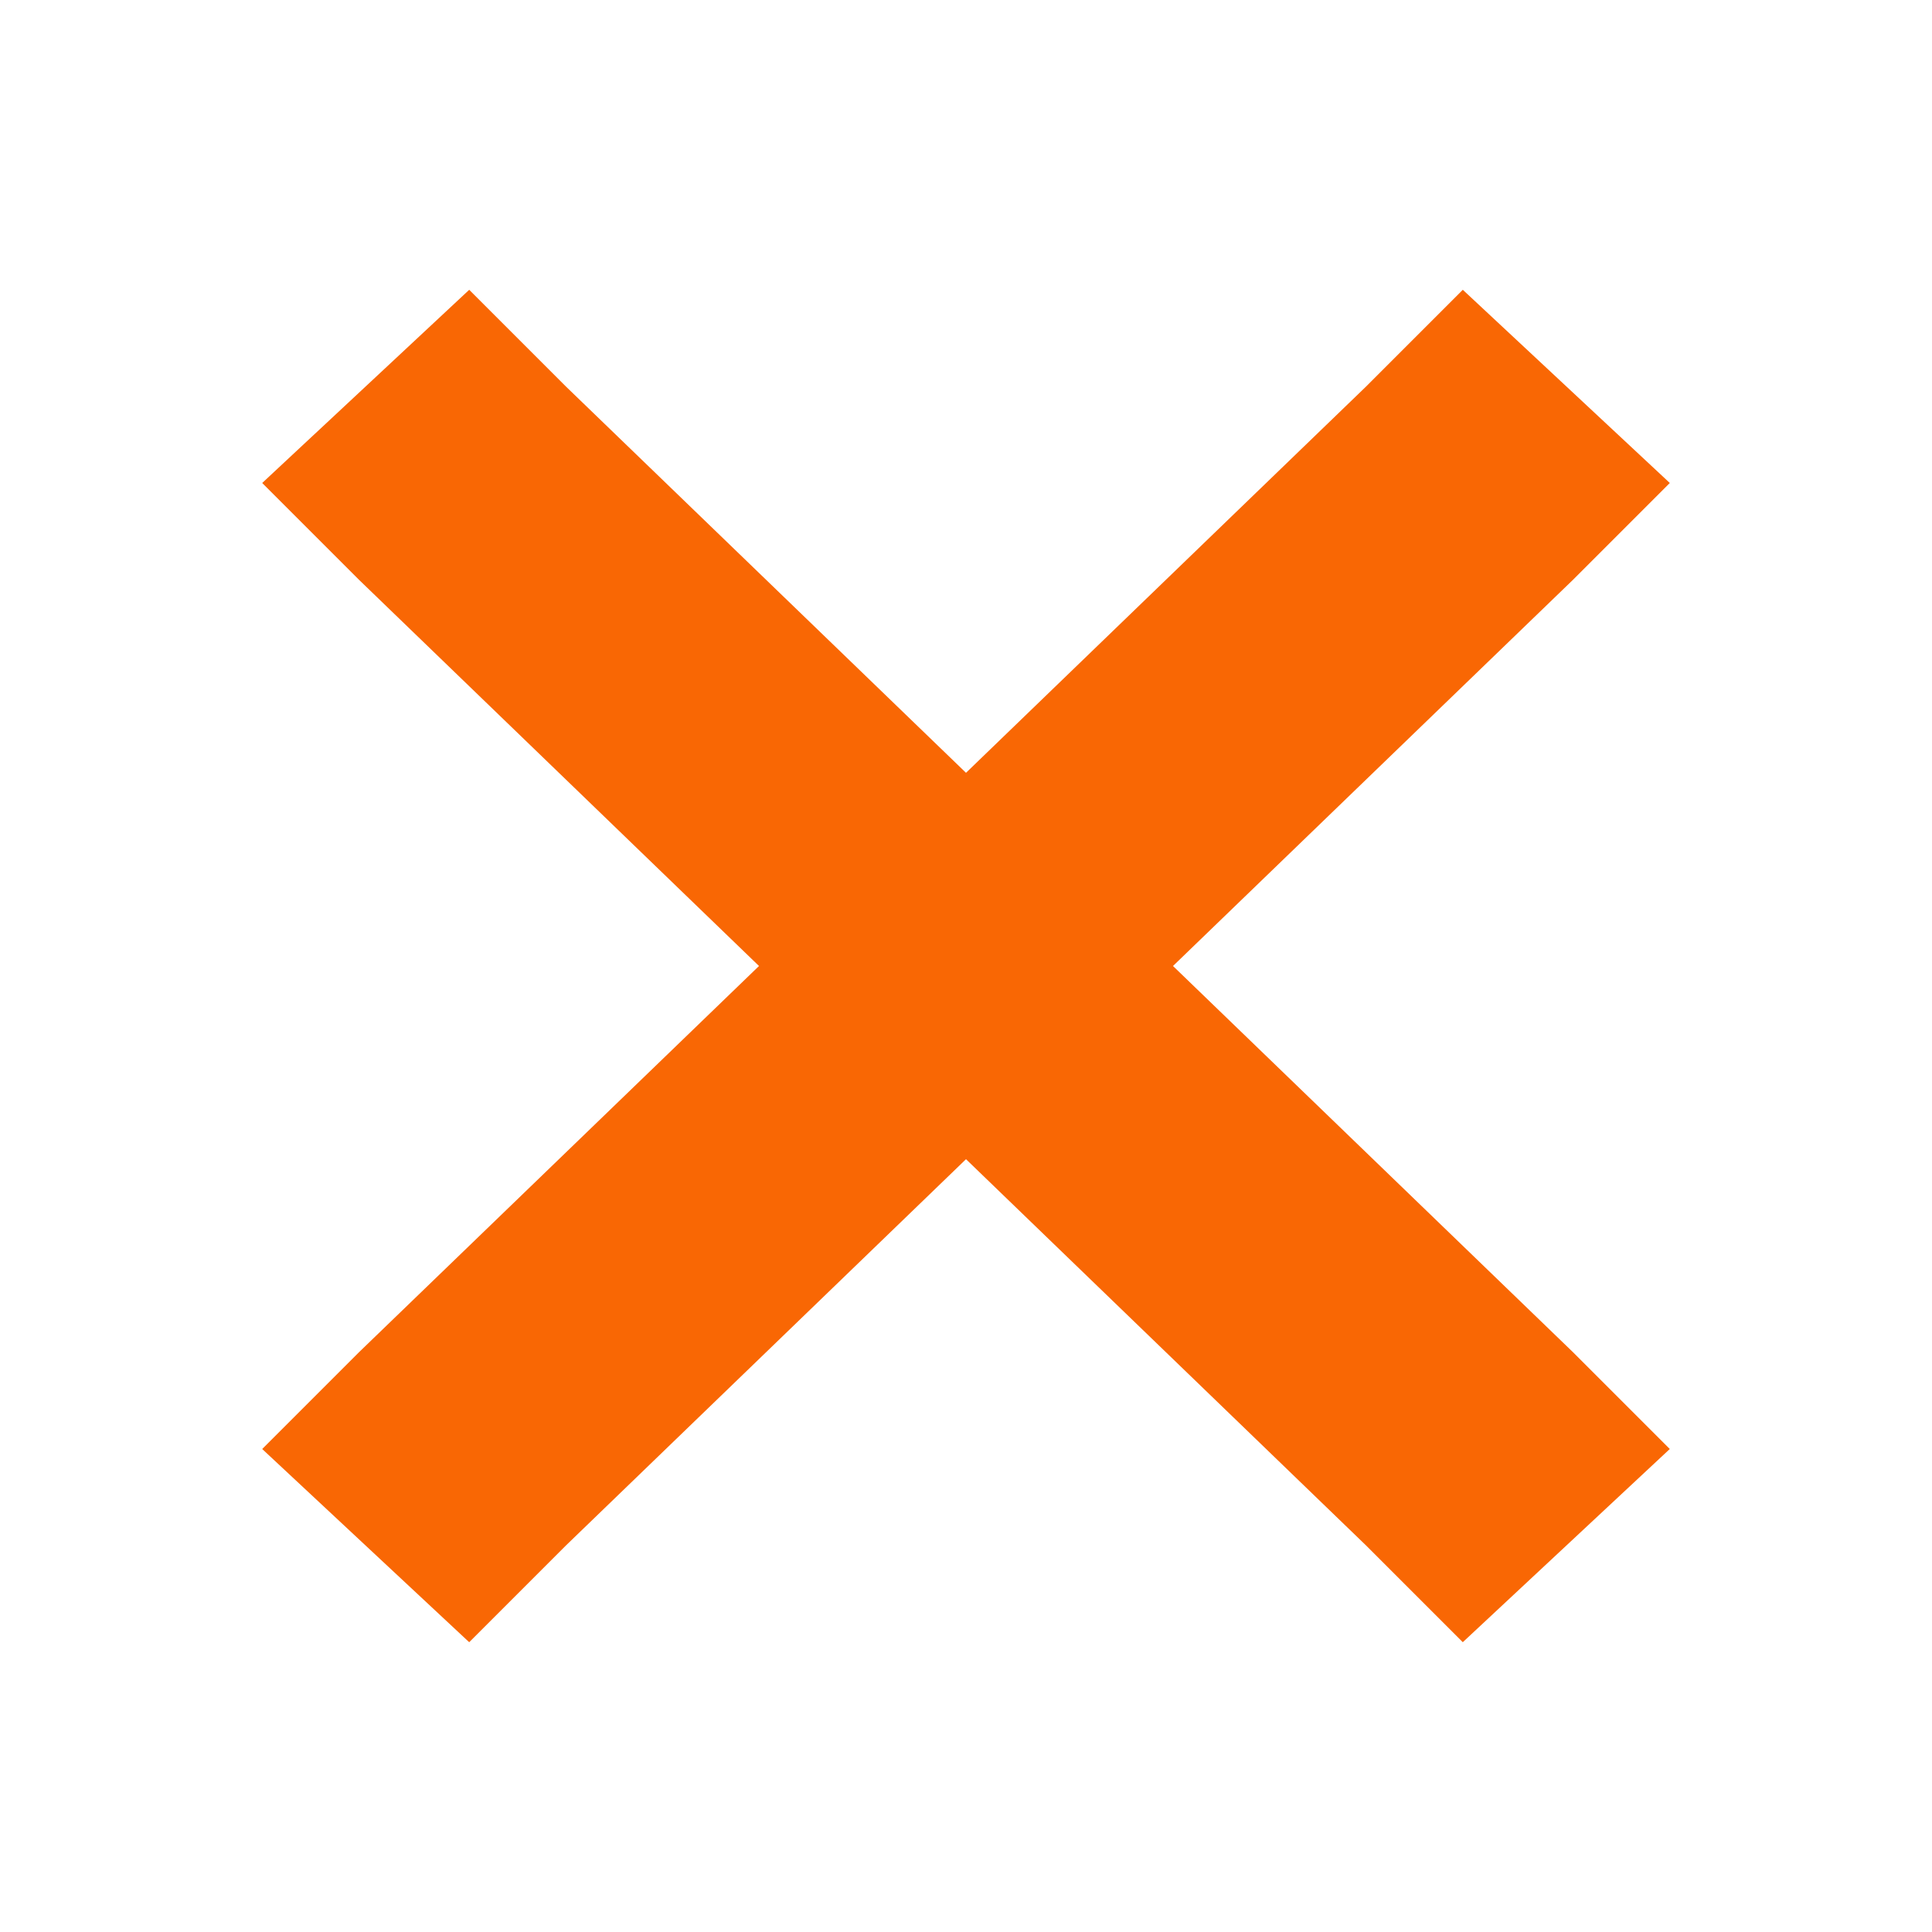 <?xml version="1.0" encoding="utf-8"?>
<!-- Generator: Adobe Illustrator 27.5.0, SVG Export Plug-In . SVG Version: 6.00 Build 0)  -->
<svg version="1.1" id="Layer_1" xmlns="http://www.w3.org/2000/svg" xmlns:xlink="http://www.w3.org/1999/xlink" x="0px"
	y="0px" viewBox="0 0 14 14" style="enable-background:new 0 0 14 14;" xml:space="preserve">
	<style type="text/css">
		.st0 {
			fill: #F96704;
		}
	</style>
	<path class="st0" d="M11.4,4.2l0.7-0.7l-1.5-1.4L9.9,2.8L7,5.6L4.1,2.8L3.4,2.1L1.9,3.5l0.7,0.7L5.5,7L2.6,9.8l-0.7,0.7l1.5,1.4
	l0.7-0.7L7,8.4l2.9,2.8l0.7,0.7l1.5-1.4l-0.7-0.7L8.5,7L11.4,4.2L11.4,4.2z" />
</svg>